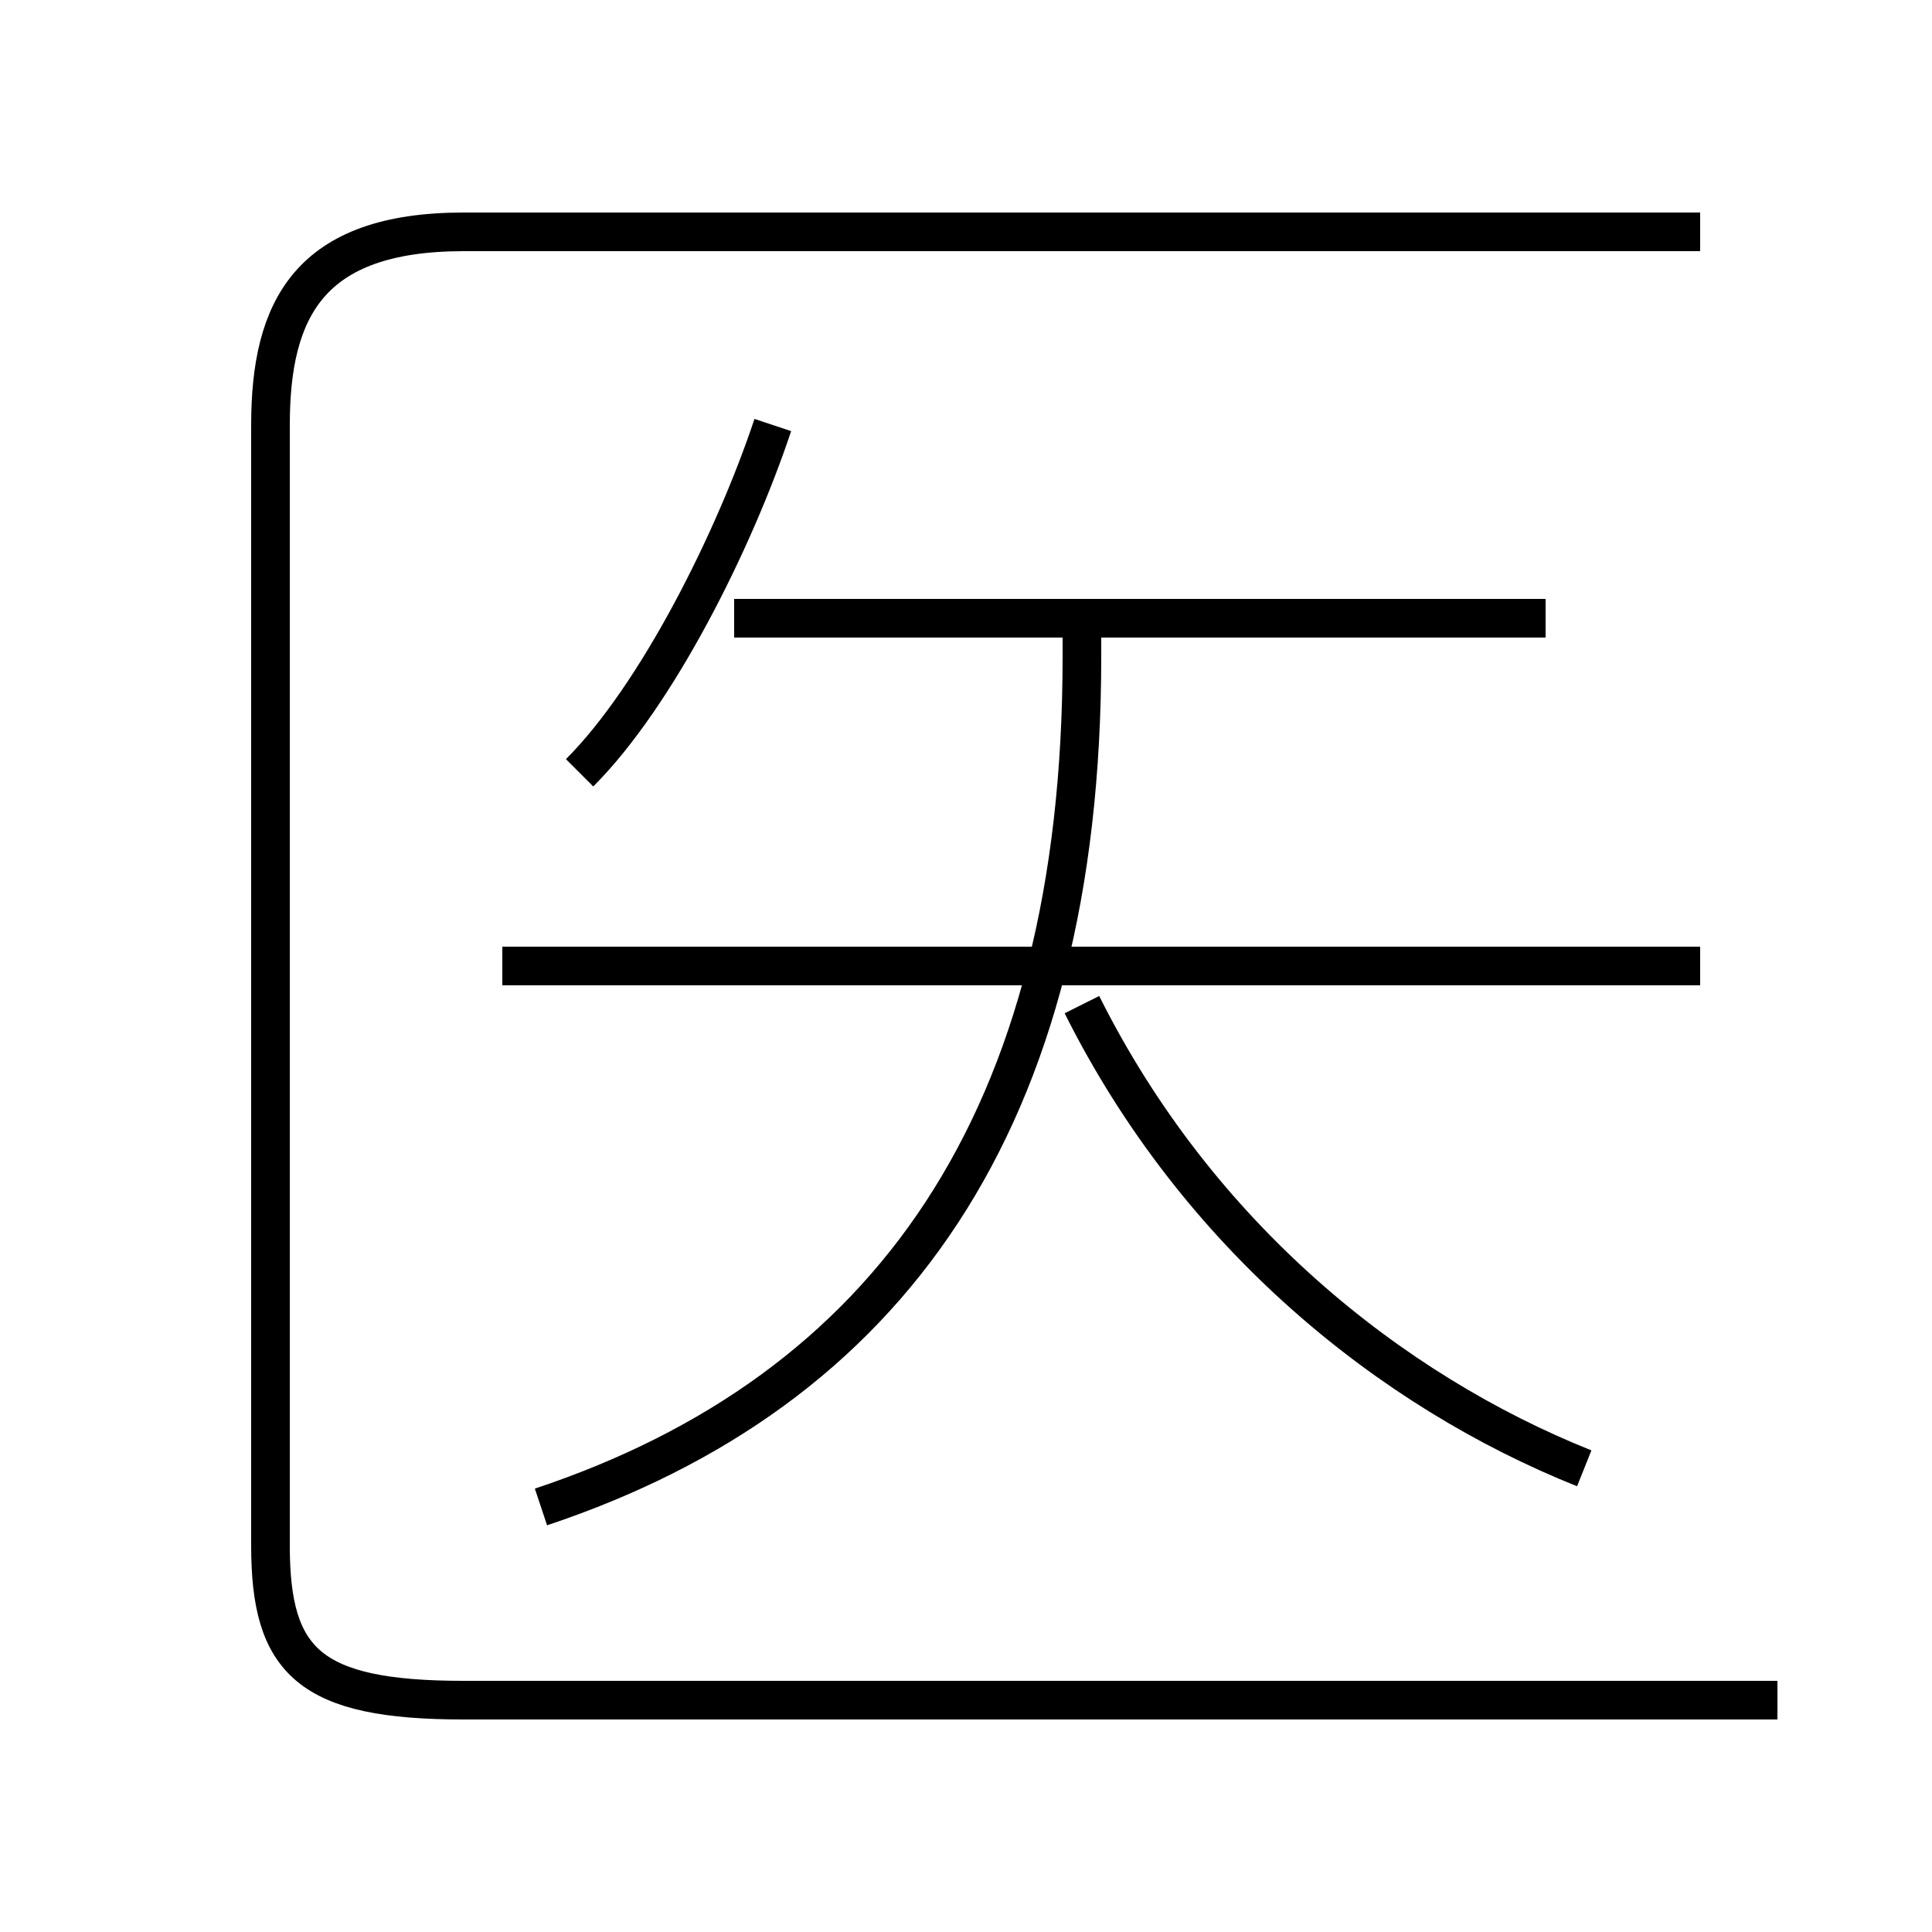<?xml version='1.0' encoding='utf8'?>
<svg viewBox="0.0 -6.0 50.0 50.0" version="1.1" xmlns="http://www.w3.org/2000/svg">
<rect x="0.0" y="-6.0" width="50.0" height="50.0" fill="#808080" stroke="none"/>
<rect x="-1000" y="-1000" width="2000" height="2000" stroke="white" fill="white"/>
<g style="fill:white;stroke:#000000;  stroke-width:1">
<path d="M 46 0 L 12 0 C 8 0 7 -1 7 -4 L 7 -33 C 7 -36 8 -38 12 -38 L 44 -38 M 14 -5 C 23 -8 28 -15 28 -27 L 28 -28 M 15 -24 C 17 -26 19 -30 20 -33 M 41 -6 C 36 -8 31 -12 28 -18 M 44 -19 L 13 -19 M 40 -28 L 19 -28" transform="translate(0.0 38.0)" />
</g>
</svg>